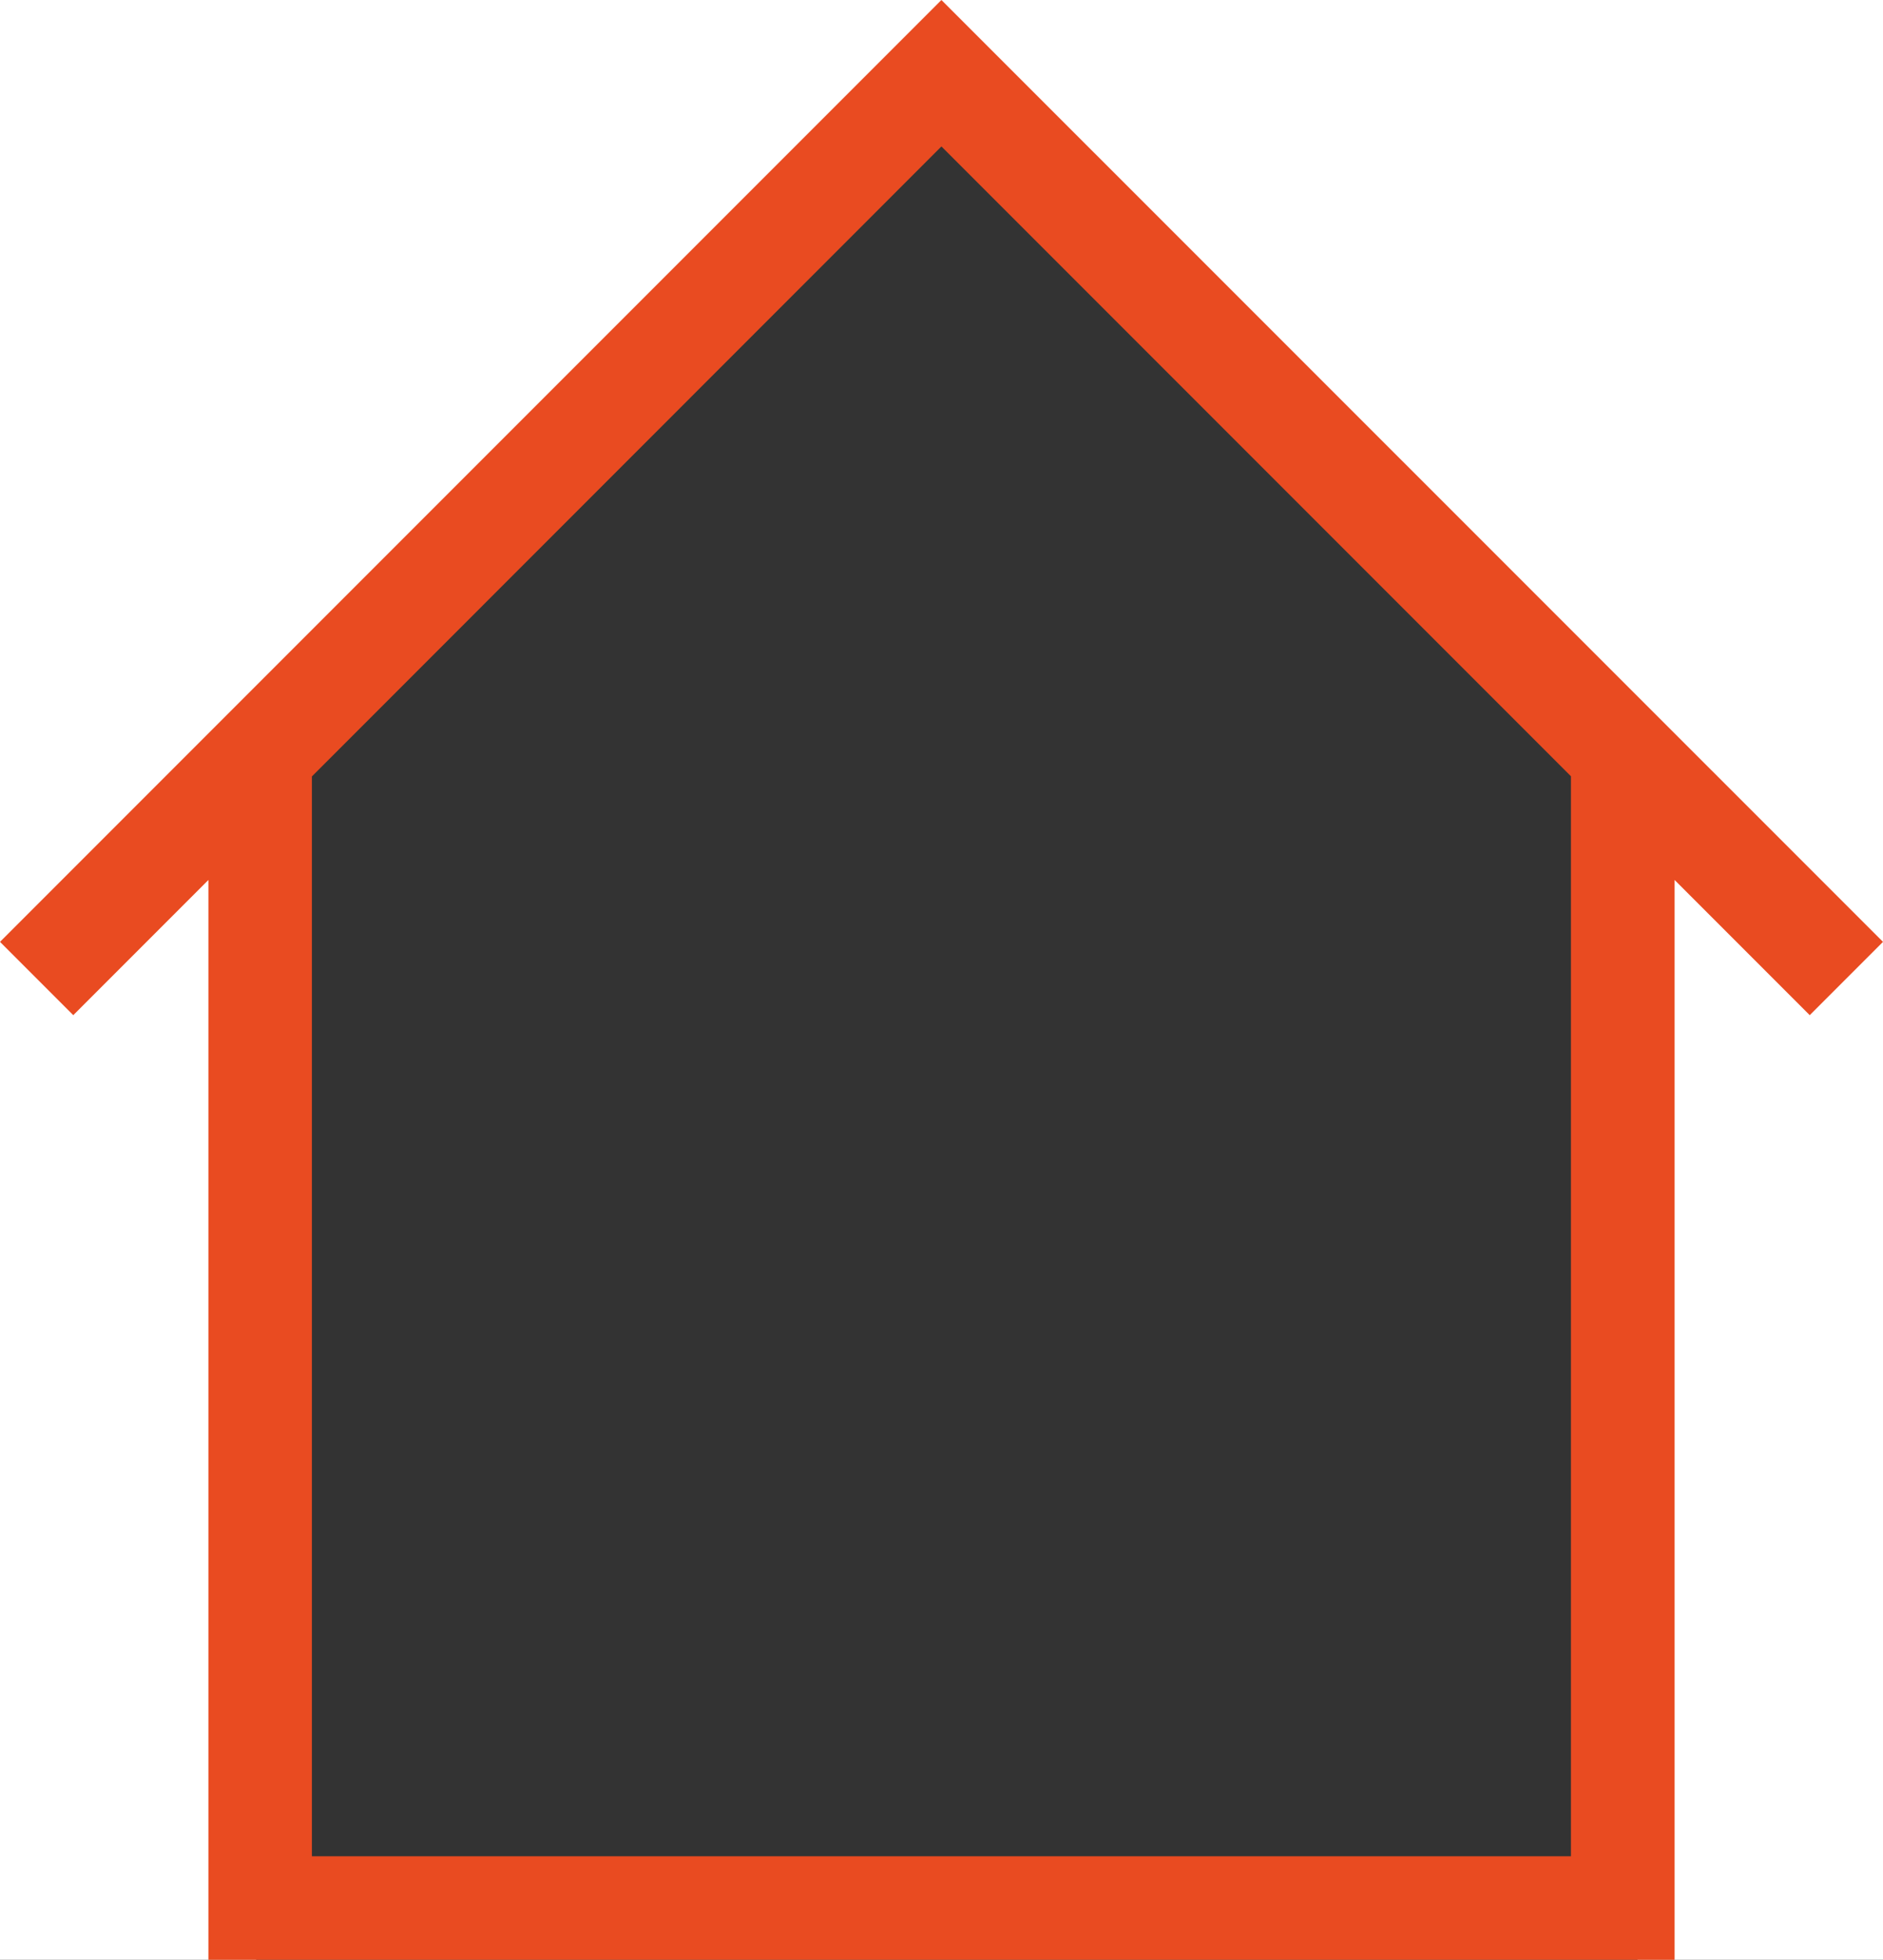 <?xml version="1.0" encoding="UTF-8"?>
<svg id="Ebene_2" data-name="Ebene 2" xmlns="http://www.w3.org/2000/svg" viewBox="0 0 122.07 126.99">
  <rect x="0" y="0" width="122.07" height="126.99" fill="#333333" stroke="none"/>
  <defs>
    <style>
      .cls-1 {
        fill: #fff;
      }

      .cls-2 {
        fill: #e94b21;
      }
    </style>
  </defs>
  <g id="Ebene_1-2" data-name="Ebene 1">
    <polygon class="cls-1" points="106.16 0 16.61 0 0 0 0 126.99 16.61 126.99 16.61 49.71 18.69 49.71 61.03 7.12 103.38 49.71 106.16 49.71 106.16 126.99 122.07 126.99 122.07 0 106.16 0"/>
    <path class="cls-2" d="m122.07,61.03L61.03,0,0,61.03l4.75,4.75,8.76-8.76v69.97h95.05V57.02l8.76,8.76,4.75-4.75Zm-20.22,59.25H20.22V50.31L61.03,9.49l40.81,40.81v69.97Z"/>
  </g>
</svg>